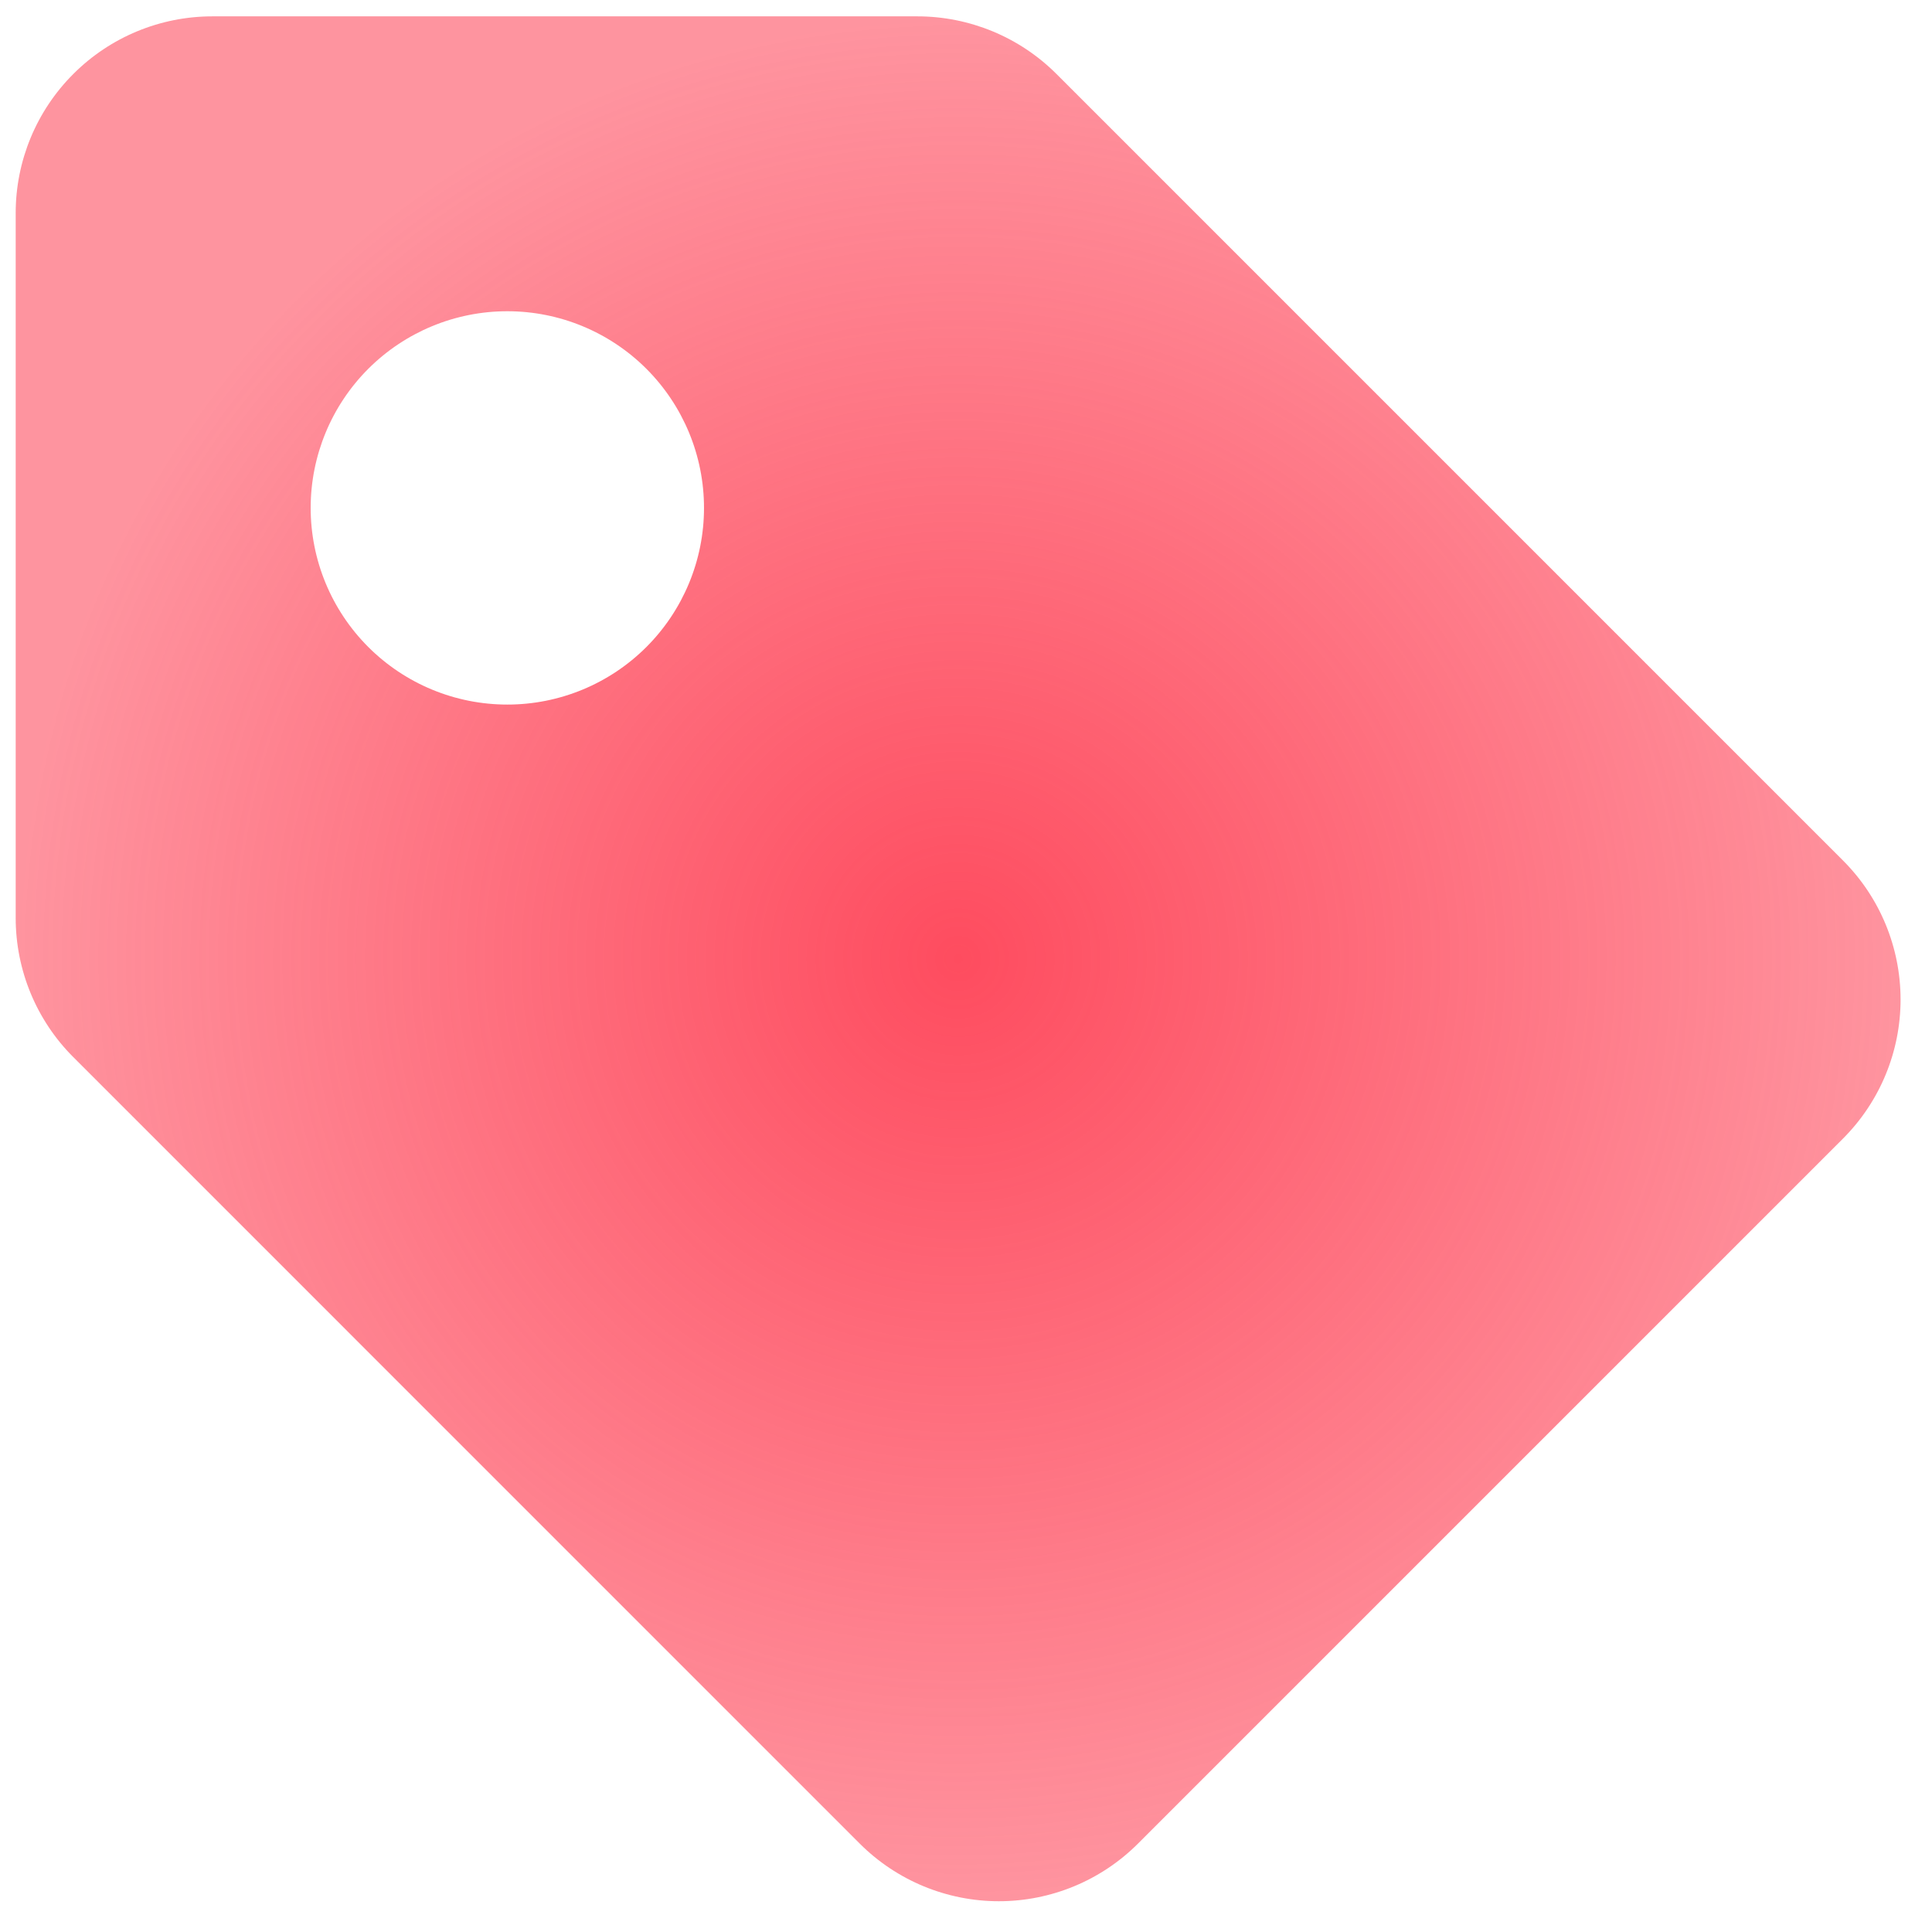 <svg width="41" height="41" viewBox="0 0 41 41" fill="none" xmlns="http://www.w3.org/2000/svg">
<path d="M22.42 1.57C21.638 0.788 20.577 0.348 19.47 0.347H4.506C3.399 0.347 2.338 0.787 1.556 1.57C0.773 2.352 0.333 3.414 0.333 4.52V19.484C0.334 20.591 0.773 21.652 1.556 22.434L18.247 39.126C19.03 39.908 20.091 40.347 21.198 40.347C22.304 40.347 23.365 39.908 24.148 39.126L39.112 24.162C39.894 23.379 40.333 22.318 40.333 21.212C40.333 20.105 39.894 19.044 39.112 18.262L22.42 1.57ZM10.765 14.952C9.658 14.952 8.597 14.512 7.814 13.729C7.032 12.946 6.592 11.884 6.593 10.777C6.593 9.671 7.033 8.609 7.816 7.826C8.599 7.044 9.661 6.604 10.768 6.605C11.874 6.605 12.936 7.045 13.719 7.828C14.501 8.611 14.941 9.673 14.94 10.78C14.94 11.887 14.5 12.948 13.717 13.731C12.934 14.513 11.872 14.953 10.765 14.952Z" fill="url(#paint0_radial_526_1018)"/>
<defs>
<radialGradient id="paint0_radial_526_1018" cx="0" cy="0" r="1" gradientUnits="userSpaceOnUse" gradientTransform="translate(20.333 20.348) rotate(90) scale(20)">
<stop stop-color="#FE4C5F"/>
<stop offset="1" stop-color="#FE4C5F" stop-opacity="0.6"/>
</radialGradient>
</defs>
</svg>
